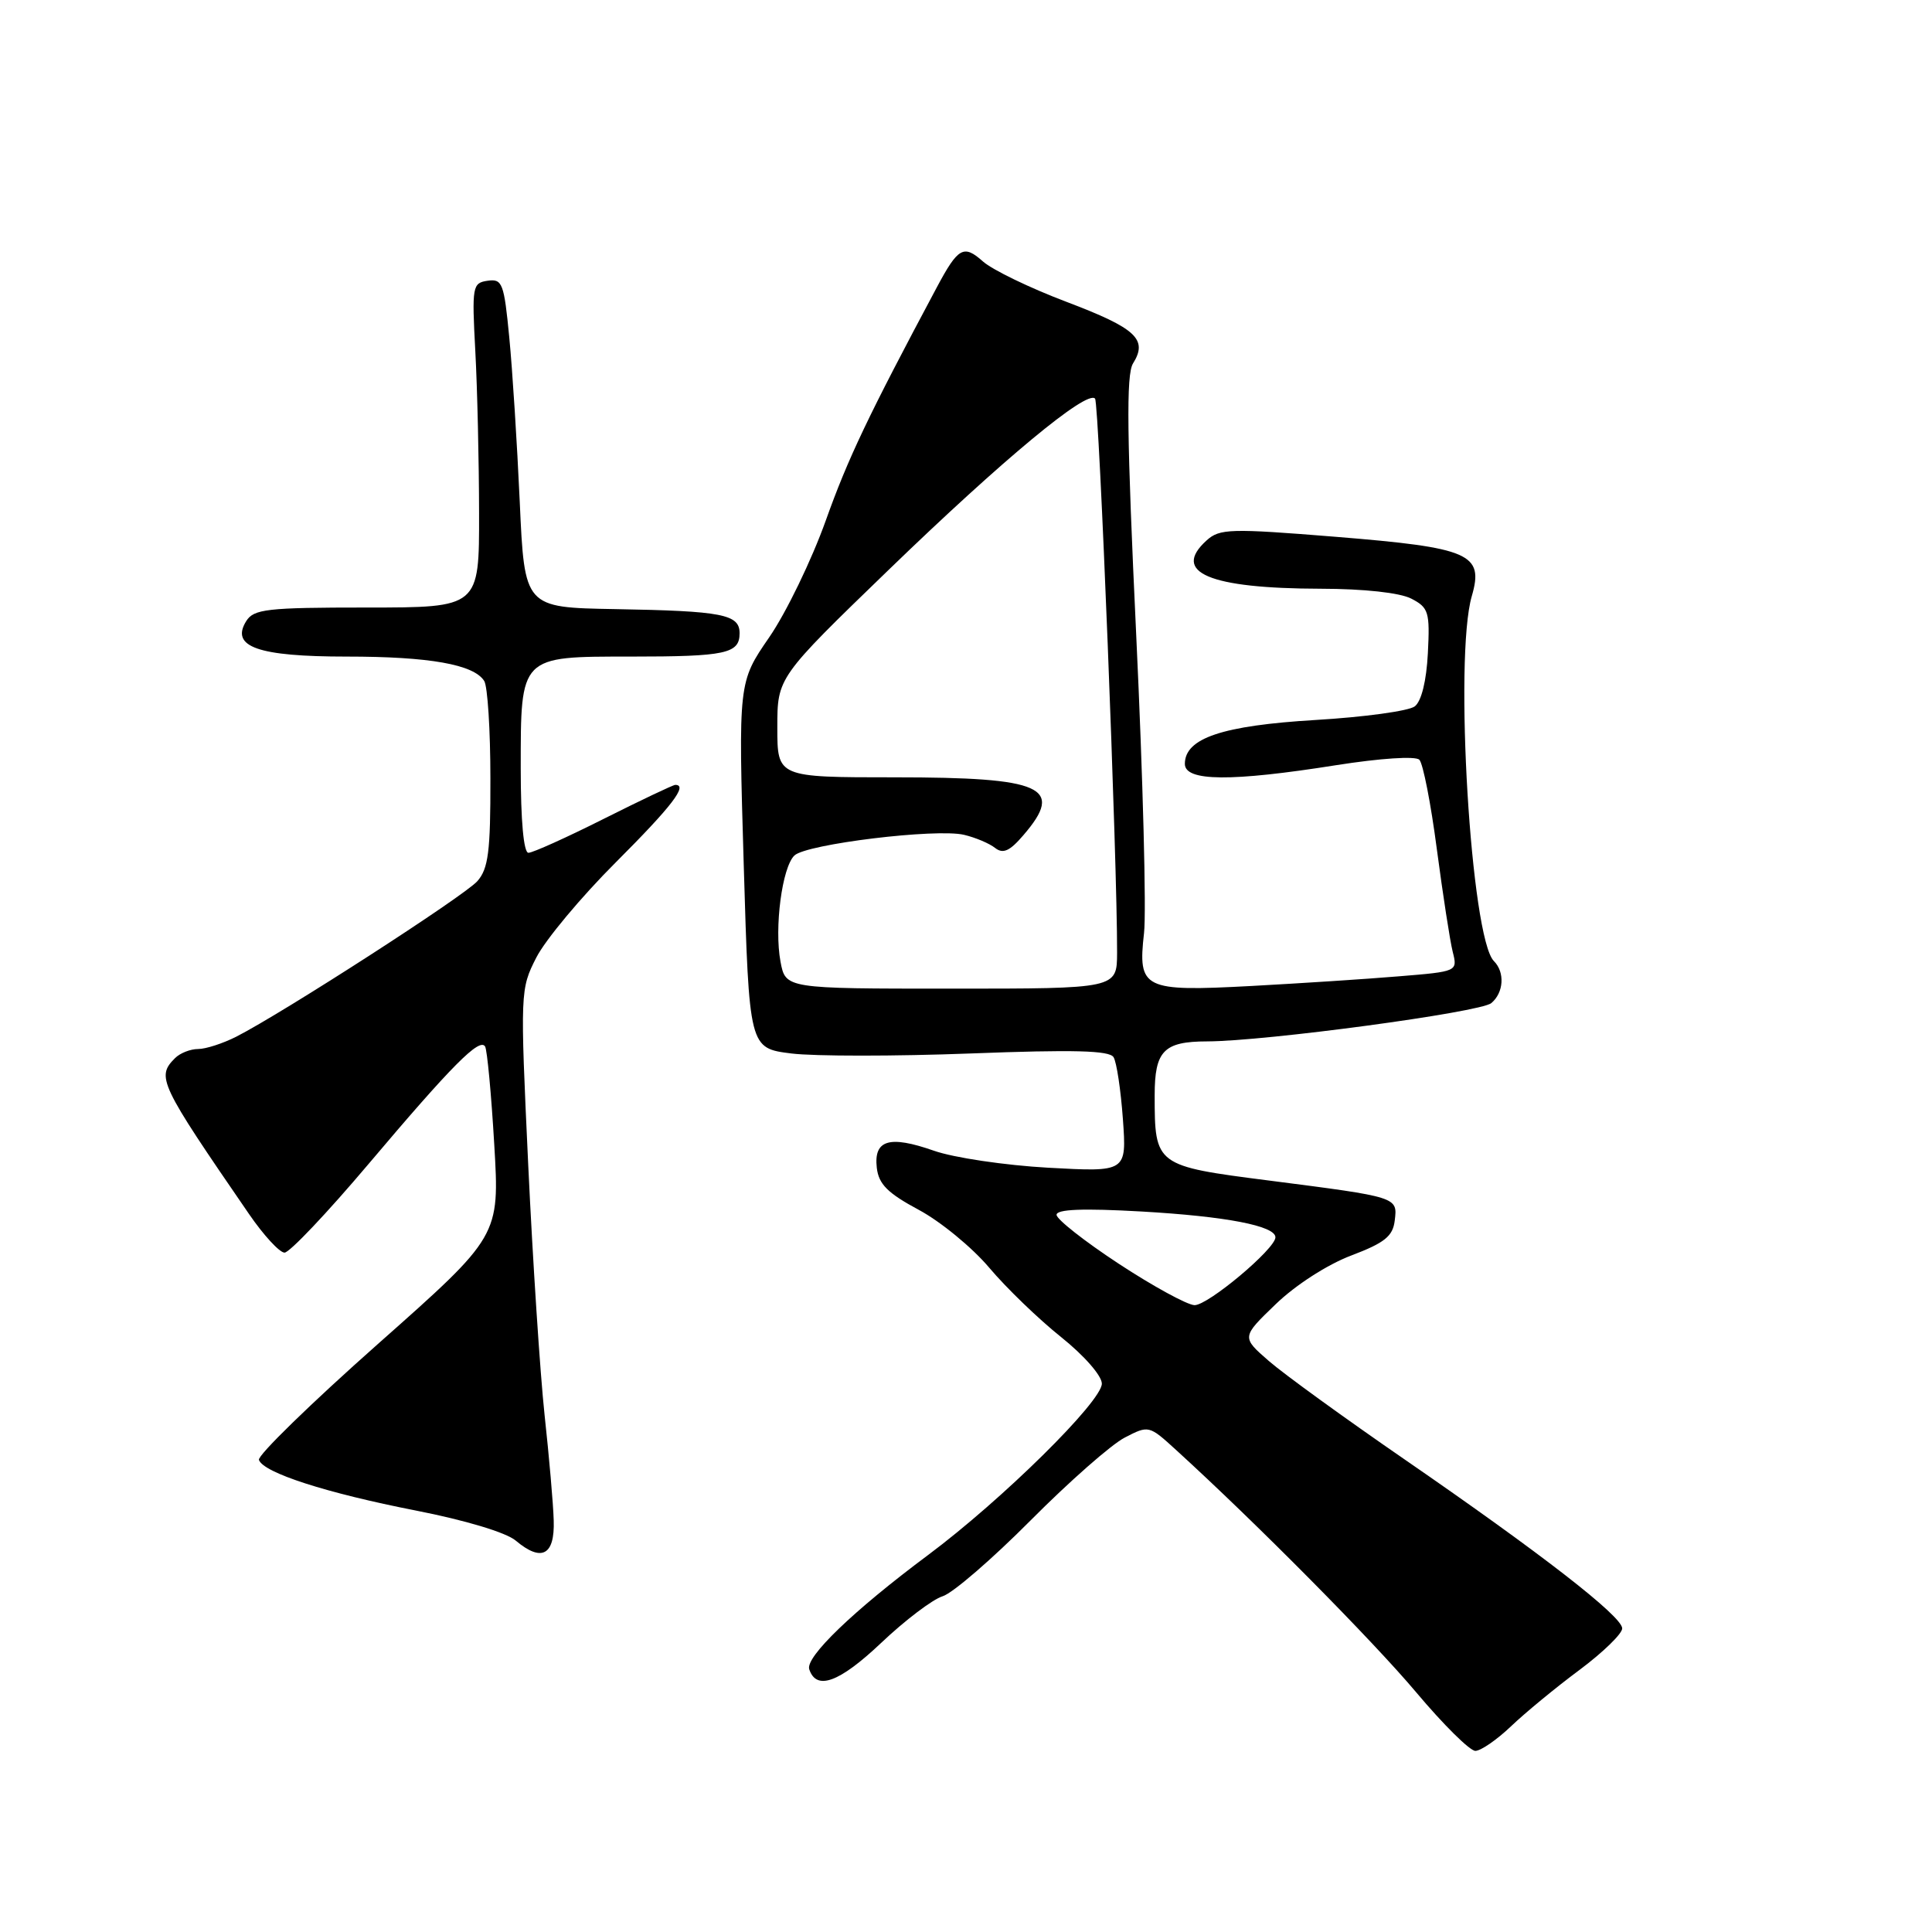<?xml version="1.0" encoding="UTF-8" standalone="no"?>
<!DOCTYPE svg PUBLIC "-//W3C//DTD SVG 1.1//EN" "http://www.w3.org/Graphics/SVG/1.1/DTD/svg11.dtd" >
<svg xmlns="http://www.w3.org/2000/svg" xmlns:xlink="http://www.w3.org/1999/xlink" version="1.1" viewBox="0 0 256 256">
 <g >
 <path fill="currentColor"
d=" M 200.21 228.75 C 202.08 226.96 206.17 223.59 209.31 221.26 C 212.44 218.92 214.98 216.45 214.95 215.76 C 214.89 214.13 204.17 205.82 186.13 193.39 C 178.23 187.95 170.13 182.08 168.13 180.34 C 164.50 177.18 164.50 177.18 169.05 172.80 C 171.67 170.27 175.90 167.55 179.05 166.36 C 183.48 164.68 184.56 163.81 184.81 161.73 C 185.19 158.60 185.28 158.63 168.17 156.43 C 153.09 154.50 153.00 154.43 153.00 145.13 C 153.00 139.24 154.20 138.00 159.95 137.99 C 167.69 137.97 196.12 134.14 197.60 132.92 C 199.26 131.54 199.43 128.83 197.95 127.35 C 194.90 124.30 192.65 87.14 195.02 78.99 C 196.65 73.38 194.79 72.57 177.00 71.13 C 163.01 70.00 161.61 70.04 159.88 71.61 C 155.19 75.85 160.21 77.98 175.00 78.01 C 180.75 78.02 185.49 78.54 187.00 79.32 C 189.30 80.51 189.48 81.08 189.20 86.55 C 189.01 90.23 188.35 92.92 187.46 93.60 C 186.67 94.21 180.76 95.02 174.33 95.40 C 161.96 96.14 157.00 97.81 157.00 101.22 C 157.00 103.55 163.11 103.60 177.05 101.39 C 182.90 100.47 187.56 100.16 188.07 100.67 C 188.56 101.16 189.60 106.49 190.39 112.53 C 191.19 118.56 192.13 124.68 192.49 126.11 C 193.15 128.73 193.15 128.73 185.32 129.37 C 181.02 129.73 172.22 130.30 165.77 130.65 C 151.48 131.41 150.75 131.05 151.59 123.63 C 151.91 120.81 151.45 103.10 150.56 84.28 C 149.31 57.78 149.21 49.63 150.13 48.16 C 152.13 44.96 150.55 43.50 141.35 40.01 C 136.48 38.17 131.48 35.75 130.24 34.64 C 127.69 32.37 126.96 32.78 124.14 38.06 C 115.00 55.18 112.35 60.76 109.41 69.00 C 107.54 74.22 104.18 81.17 101.93 84.44 C 97.83 90.39 97.83 90.39 98.55 114.64 C 99.27 138.89 99.27 138.89 104.85 139.59 C 107.91 139.97 118.61 139.97 128.62 139.59 C 142.24 139.07 147.00 139.19 147.55 140.08 C 147.96 140.74 148.51 144.43 148.79 148.29 C 149.29 155.30 149.29 155.30 138.90 154.73 C 133.18 154.41 126.35 153.40 123.73 152.47 C 117.84 150.41 115.76 151.03 116.18 154.74 C 116.43 156.91 117.62 158.10 121.74 160.31 C 124.62 161.85 128.83 165.31 131.08 167.98 C 133.34 170.66 137.62 174.79 140.59 177.16 C 143.65 179.61 146.00 182.29 146.00 183.34 C 146.00 185.70 132.80 198.72 122.96 206.06 C 113.06 213.44 106.69 219.57 107.23 221.19 C 108.18 224.05 111.21 222.94 116.75 217.70 C 119.91 214.70 123.59 211.91 124.91 211.51 C 126.24 211.10 131.48 206.57 136.57 201.45 C 141.66 196.33 147.26 191.40 149.03 190.49 C 152.21 188.84 152.25 188.85 155.86 192.15 C 166.45 201.80 181.92 217.42 187.66 224.25 C 191.24 228.51 194.76 232.00 195.49 232.00 C 196.21 232.00 198.33 230.54 200.21 228.75 Z  M 73.37 201.48 C 73.31 199.29 72.76 193.00 72.16 187.50 C 71.57 182.00 70.59 167.06 69.99 154.31 C 68.92 131.42 68.93 131.06 71.07 126.87 C 72.26 124.54 77.00 118.85 81.62 114.24 C 89.04 106.82 91.20 104.00 89.48 104.00 C 89.19 104.00 84.93 106.03 80.00 108.50 C 75.07 110.98 70.58 113.00 70.02 113.00 C 69.39 113.00 69.00 108.76 69.00 101.83 C 69.00 86.85 68.85 87.00 83.57 87.00 C 96.17 87.00 98.00 86.61 98.00 83.91 C 98.00 81.40 95.75 80.96 81.50 80.71 C 69.50 80.50 69.50 80.50 68.87 66.50 C 68.52 58.80 67.90 48.99 67.48 44.70 C 66.79 37.52 66.56 36.92 64.62 37.20 C 62.60 37.49 62.52 37.92 62.98 46.50 C 63.25 51.45 63.47 61.12 63.48 68.00 C 63.50 80.50 63.50 80.50 48.62 80.50 C 35.34 80.50 33.62 80.70 32.62 82.31 C 30.51 85.71 34.18 87.00 45.95 87.00 C 56.89 87.00 62.78 88.04 64.16 90.23 C 64.61 90.93 64.98 96.74 64.98 103.14 C 65.00 112.82 64.71 115.11 63.25 116.76 C 61.53 118.71 37.55 134.18 31.30 137.37 C 29.54 138.26 27.27 139.00 26.25 139.00 C 25.23 139.00 23.86 139.54 23.20 140.20 C 20.69 142.71 21.08 143.53 33.00 160.87 C 34.92 163.67 37.04 165.97 37.70 165.98 C 38.36 165.99 43.36 160.71 48.82 154.25 C 59.90 141.14 63.56 137.46 64.28 138.67 C 64.55 139.13 65.10 144.96 65.49 151.64 C 66.21 163.79 66.21 163.79 50.08 178.08 C 41.21 185.94 34.12 192.85 34.31 193.44 C 34.88 195.14 43.22 197.83 55.13 200.16 C 61.66 201.44 67.06 203.06 68.34 204.14 C 71.76 207.02 73.52 206.09 73.37 201.48 Z  M 148.25 167.46 C 143.71 164.48 140.00 161.56 140.00 160.97 C 140.00 160.23 143.49 160.09 151.25 160.53 C 162.44 161.17 169.00 162.43 169.00 163.95 C 169.00 165.48 160.03 173.00 158.27 172.94 C 157.30 172.90 152.79 170.44 148.25 167.46 Z  M 103.42 127.42 C 102.58 122.93 103.63 114.93 105.26 113.36 C 106.83 111.84 124.08 109.74 127.75 110.62 C 129.26 110.98 131.11 111.76 131.86 112.36 C 132.91 113.18 133.80 112.78 135.61 110.66 C 141.10 104.29 138.23 103.00 118.57 103.00 C 103.00 103.00 103.00 103.00 103.00 96.39 C 103.00 89.77 103.00 89.77 117.76 75.50 C 132.91 60.85 144.04 51.62 145.10 52.82 C 145.64 53.43 148.06 114.50 148.02 126.25 C 148.00 131.00 148.00 131.00 126.05 131.00 C 104.09 131.00 104.09 131.00 103.42 127.42 Z "/>
</g>
</svg>